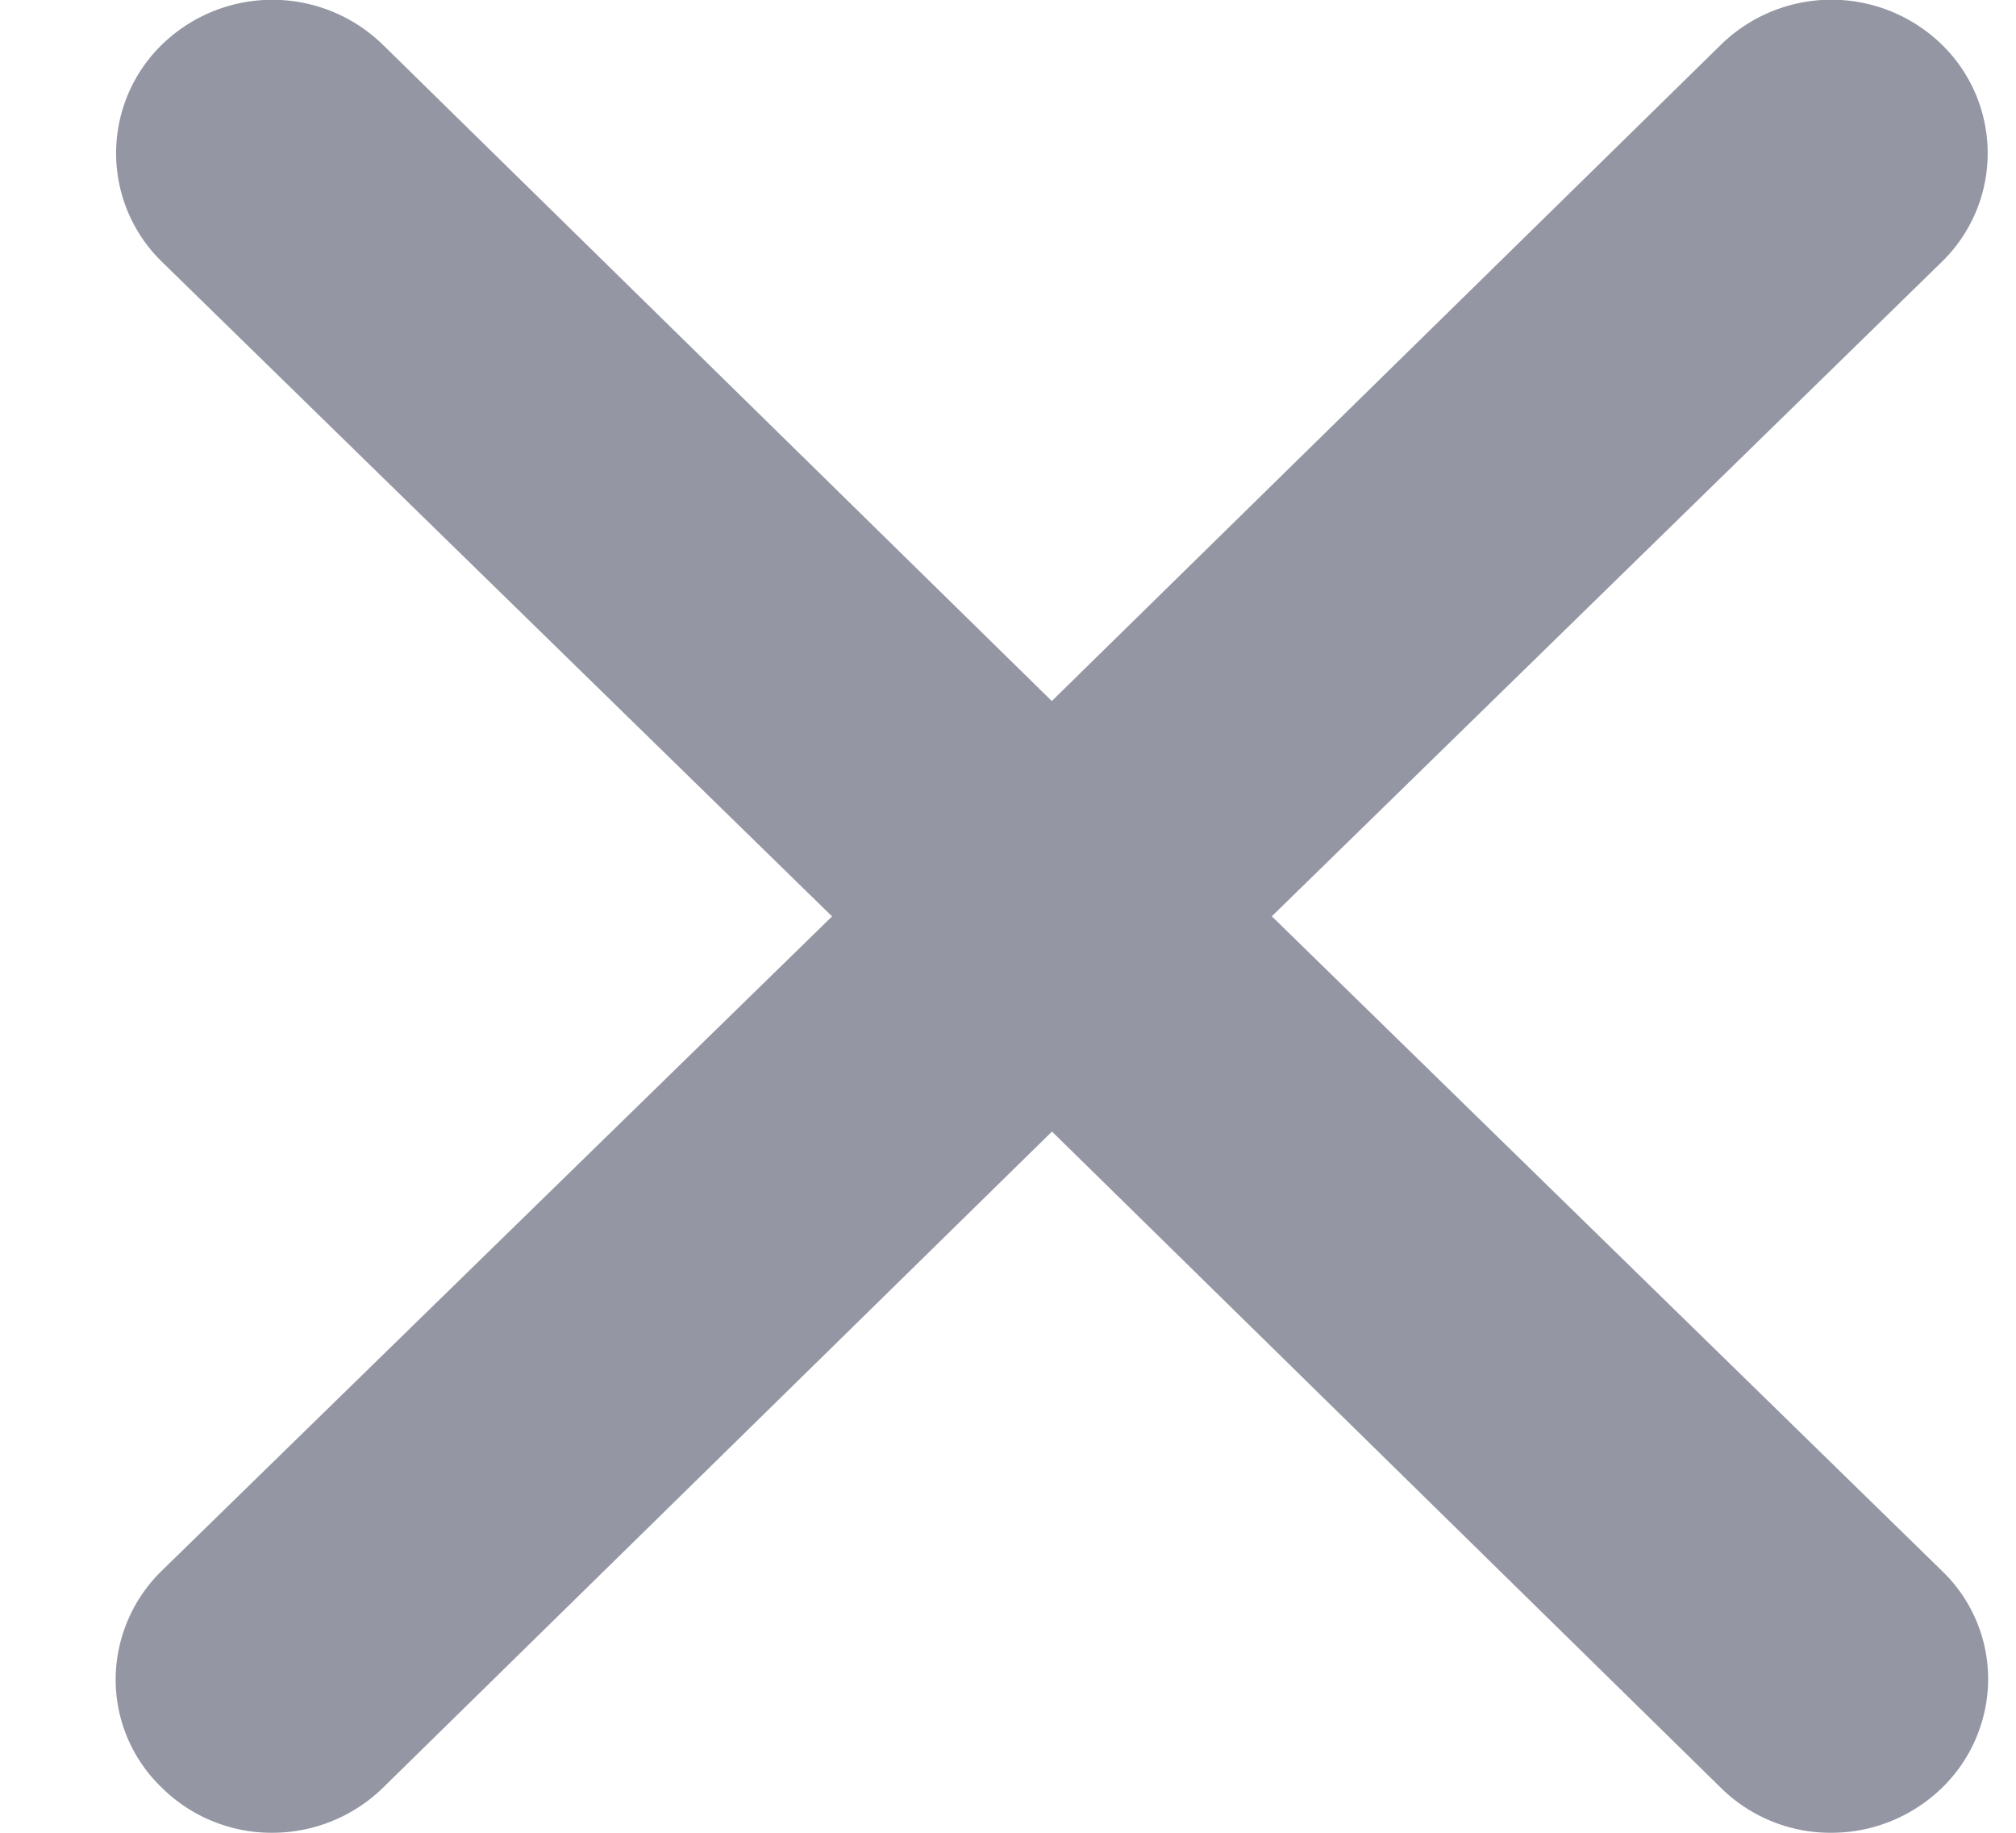 <svg width="11" height="10" fill="none" xmlns="http://www.w3.org/2000/svg"><path d="M6.939 5l3.658-3.573a.827.827 0 000-1.182.863.863 0 00-1.208 0l-3.65 3.58L2.09.245a.864.864 0 00-1.208 0 .827.827 0 000 1.182L4.54 5 .882 8.571a.832.832 0 00-.251.592.817.817 0 00.251.59.852.852 0 00.604.247.866.866 0 00.604-.246l3.65-3.58 3.649 3.58a.852.852 0 00.604.246.866.866 0 00.604-.246.83.83 0 00.251-.591.817.817 0 00-.252-.592L6.94 5z" fill="#9497A3"/></svg>